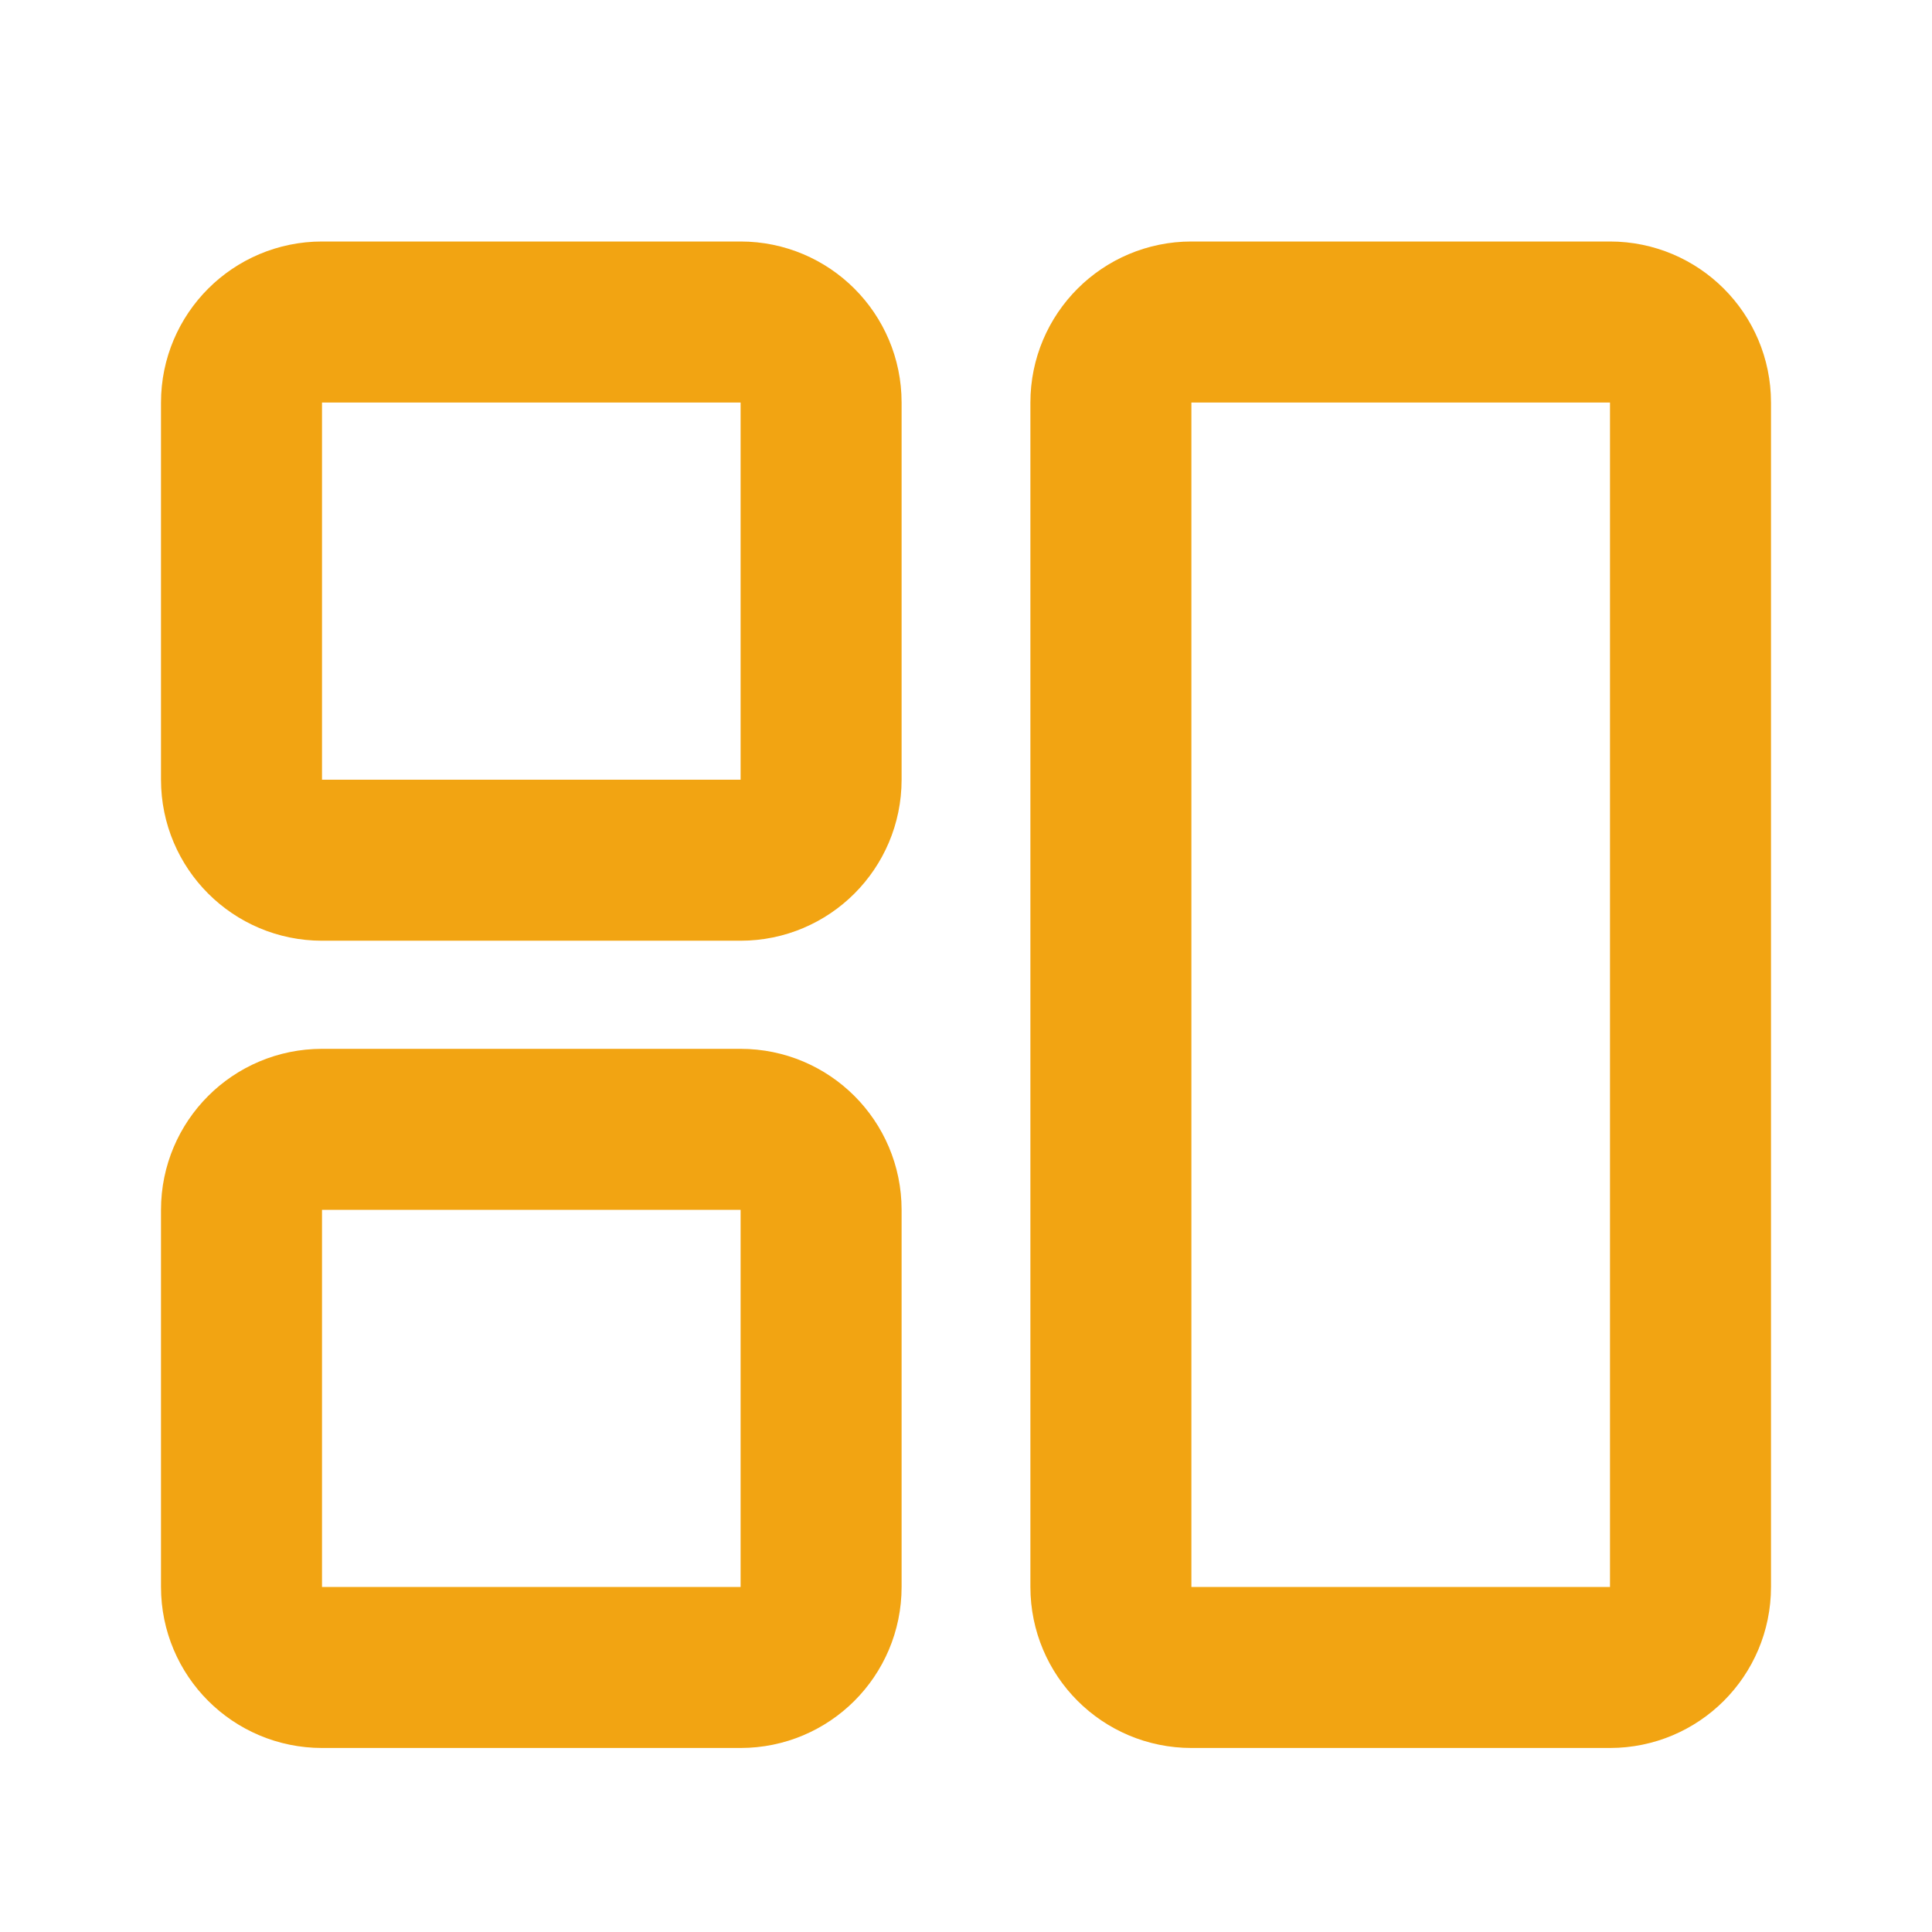 <?xml version="1.0" encoding="UTF-8"?>
<svg width="24px" height="24px" viewBox="0 0 24 24" version="1.1" xmlns="http://www.w3.org/2000/svg" xmlns:xlink="http://www.w3.org/1999/xlink">
    <!-- Generator: Sketch 63.1 (92452) - https://sketch.com -->
    <title>icon/24/dashboard-standard-yellow</title>
    <desc>Created with Sketch.</desc>
    <g id="icon/24/dashboard-standard-yellow" stroke="none" stroke-width="1" fill="none" fill-rule="evenodd" stroke-linecap="round" stroke-linejoin="round">
        <path d="M20,4 C20.552,4 21,4.448 21,5 L21,19.714 C21,20.267 20.552,20.714 20,20.714 L14.8,20.714 C14.248,20.714 13.8,20.267 13.8,19.714 L13.8,5 C13.8,4.448 14.248,4 14.8,4 L20,4 Z M9.2,14.029 C9.752,14.029 10.2,14.476 10.2,15.029 L10.2,19.714 C10.2,20.267 9.752,20.714 9.2,20.714 L4,20.714 C3.448,20.714 3,20.267 3,19.714 L3,15.029 C3,14.476 3.448,14.029 4,14.029 L9.2,14.029 Z M9.2,4 C9.752,4 10.2,4.448 10.2,5 L10.2,9.686 C10.2,10.238 9.752,10.686 9.2,10.686 L4,10.686 C3.448,10.686 3,10.238 3,9.686 L3,5 C3,4.448 3.448,4 4,4 L9.2,4 Z" id="Combined-Shape" stroke="#F2A412" stroke-width="2"></path>
    </g>
</svg>